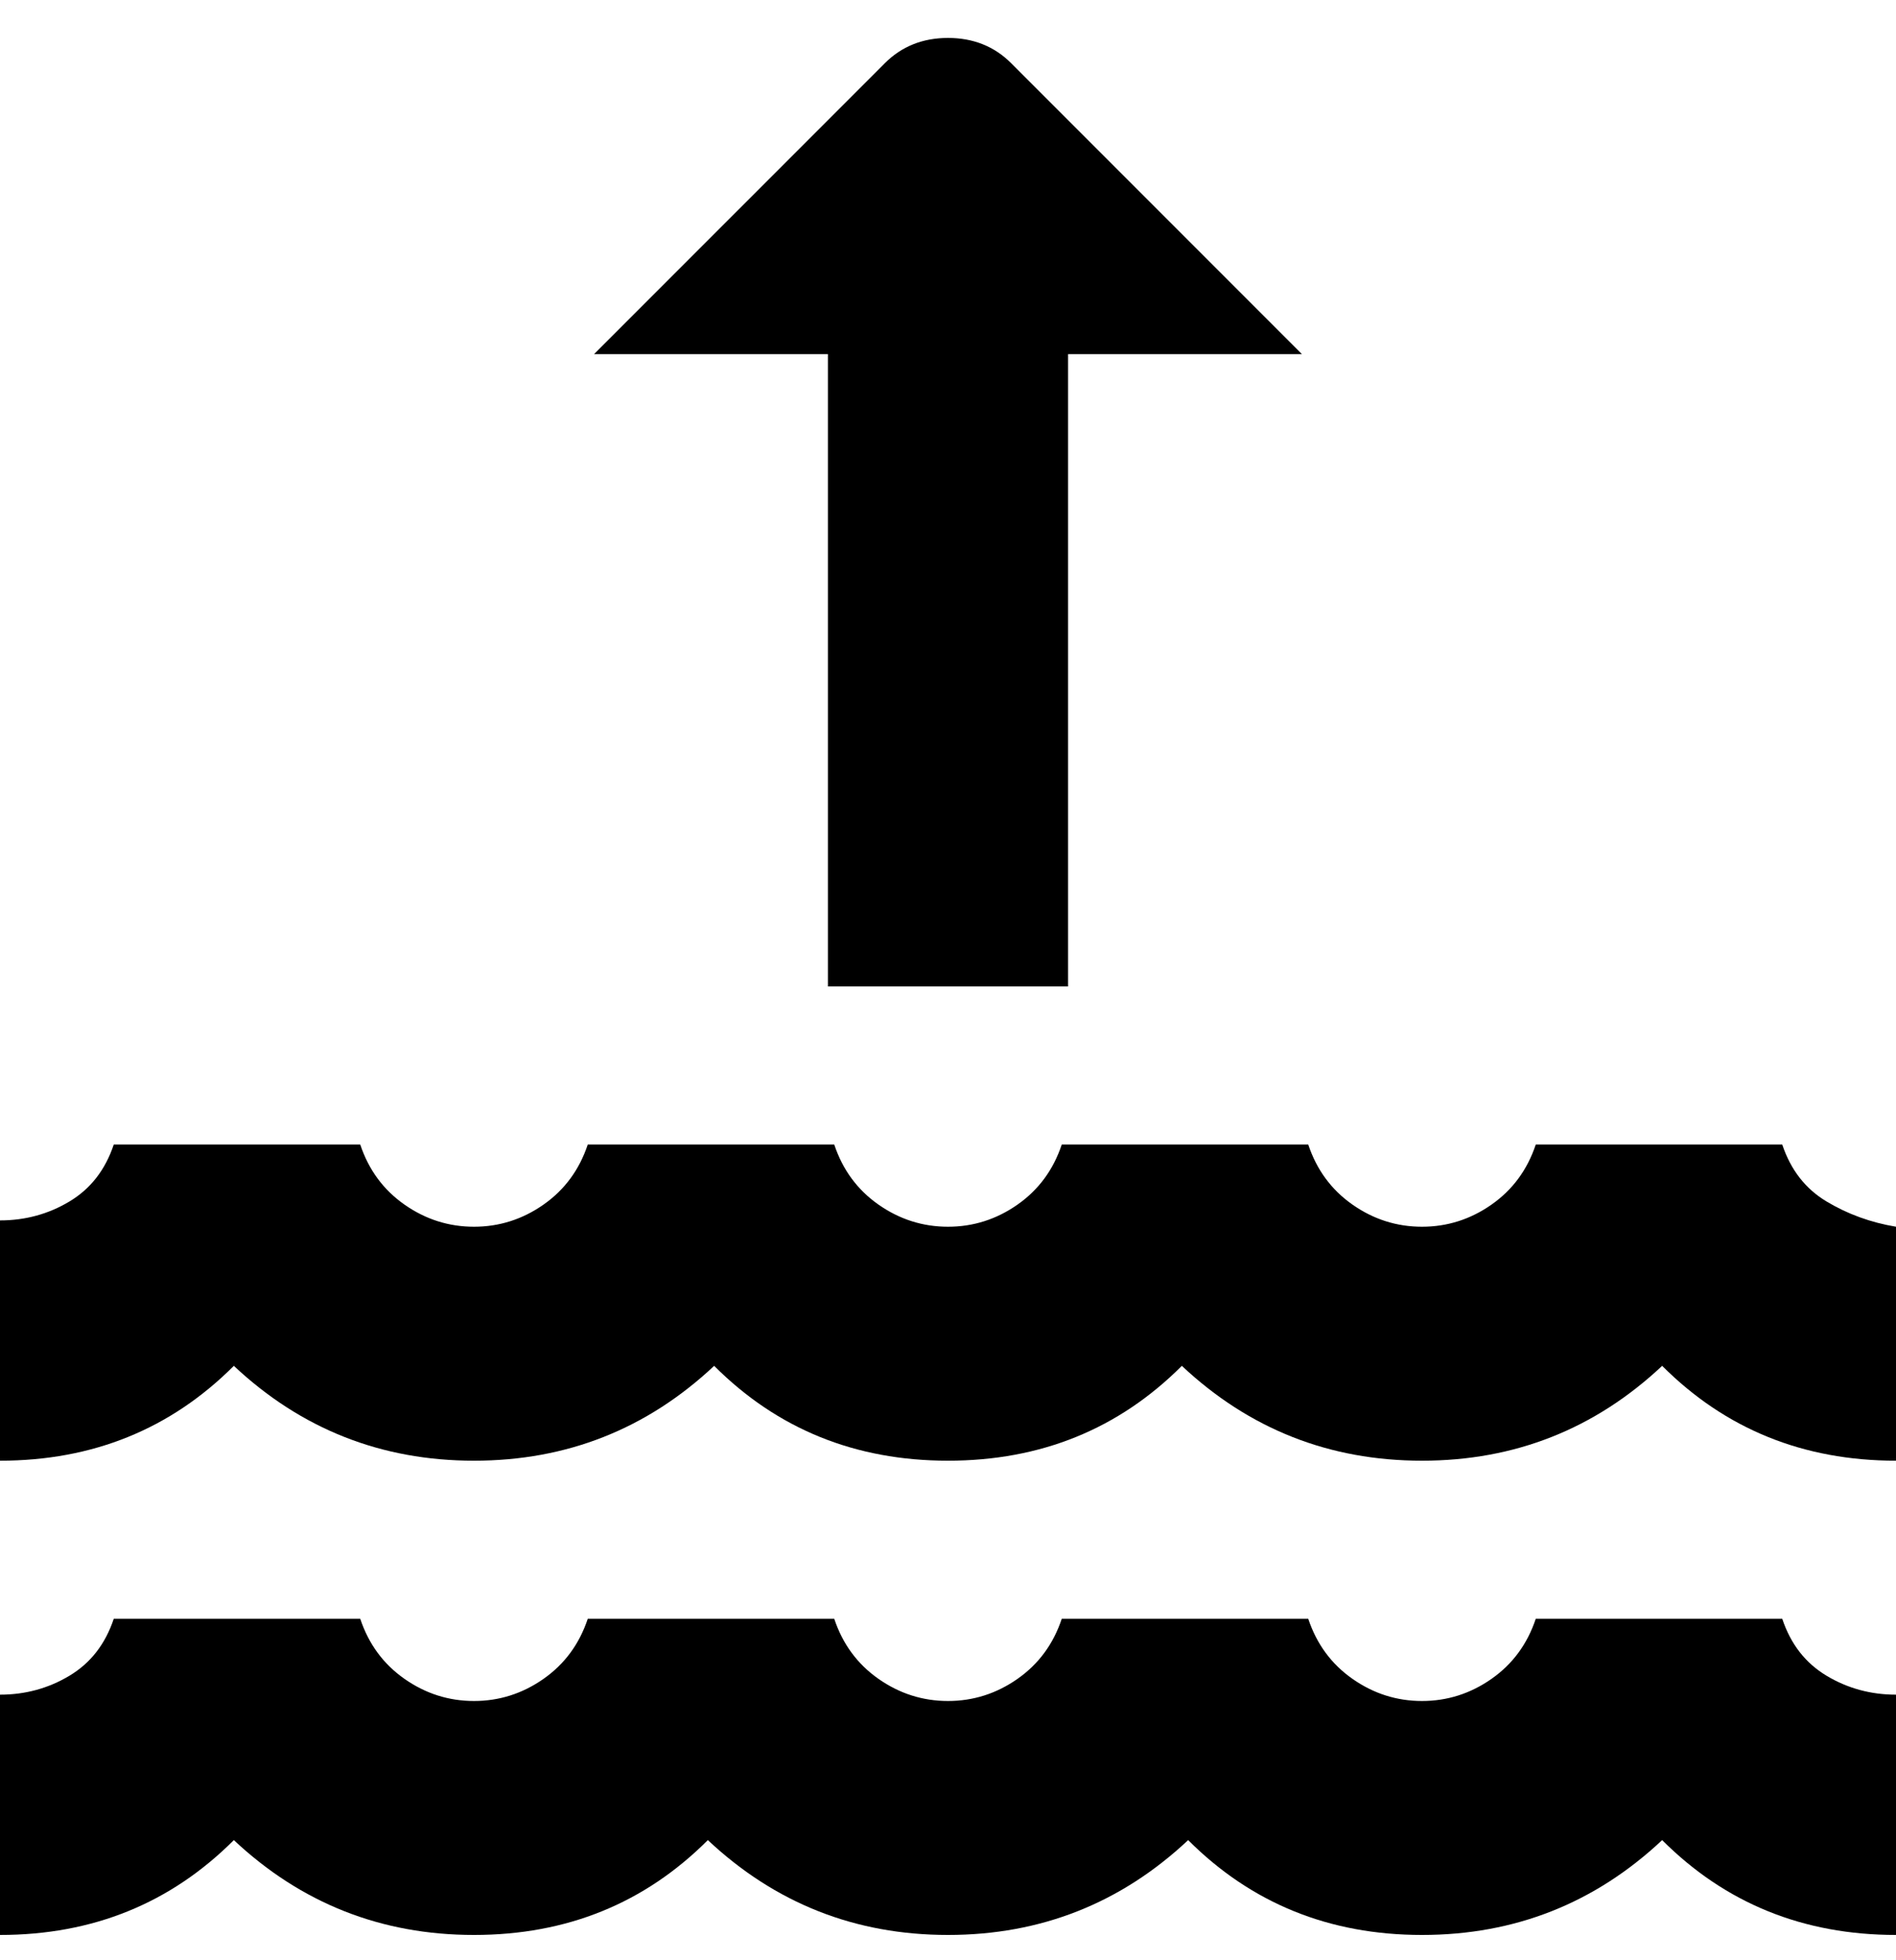 <svg viewBox="0 0 300 310" xmlns="http://www.w3.org/2000/svg"><path d="M300 193v38q-22 0-37-15-16 15-38 15t-38-15q-15 15-37 15t-37-15q-16 15-38 15t-38-15q-15 15-37 15v-38q6 0 11-3t7-9h39q2 6 7 9.5t11 3.5q6 0 11-3.5t7-9.5h39q2 6 7 9.5t11 3.5q6 0 11-3.5t7-9.5h39q2 6 7 9.5t11 3.5q6 0 11-3.5t7-9.5h39q2 6 7 9t11 4v-1zm-18 63h-39q-2 6-7 9.5t-11 3.5q-6 0-11-3.5t-7-9.5h-39q-2 6-7 9.5t-11 3.5q-6 0-11-3.5t-7-9.5H93q-2 6-7 9.5T75 269q-6 0-11-3.5t-7-9.5H18q-2 6-7 9t-11 3v38q22 0 37-15 16 15 38 15t37-15q16 15 38 15t38-15q15 15 37 15t38-15q15 15 37 15v-38q-6 0-11-3t-7-9zM131 156h38V56h37l-46-46q-4-4-10-4t-10 4L94 56h37v100z"/></svg>